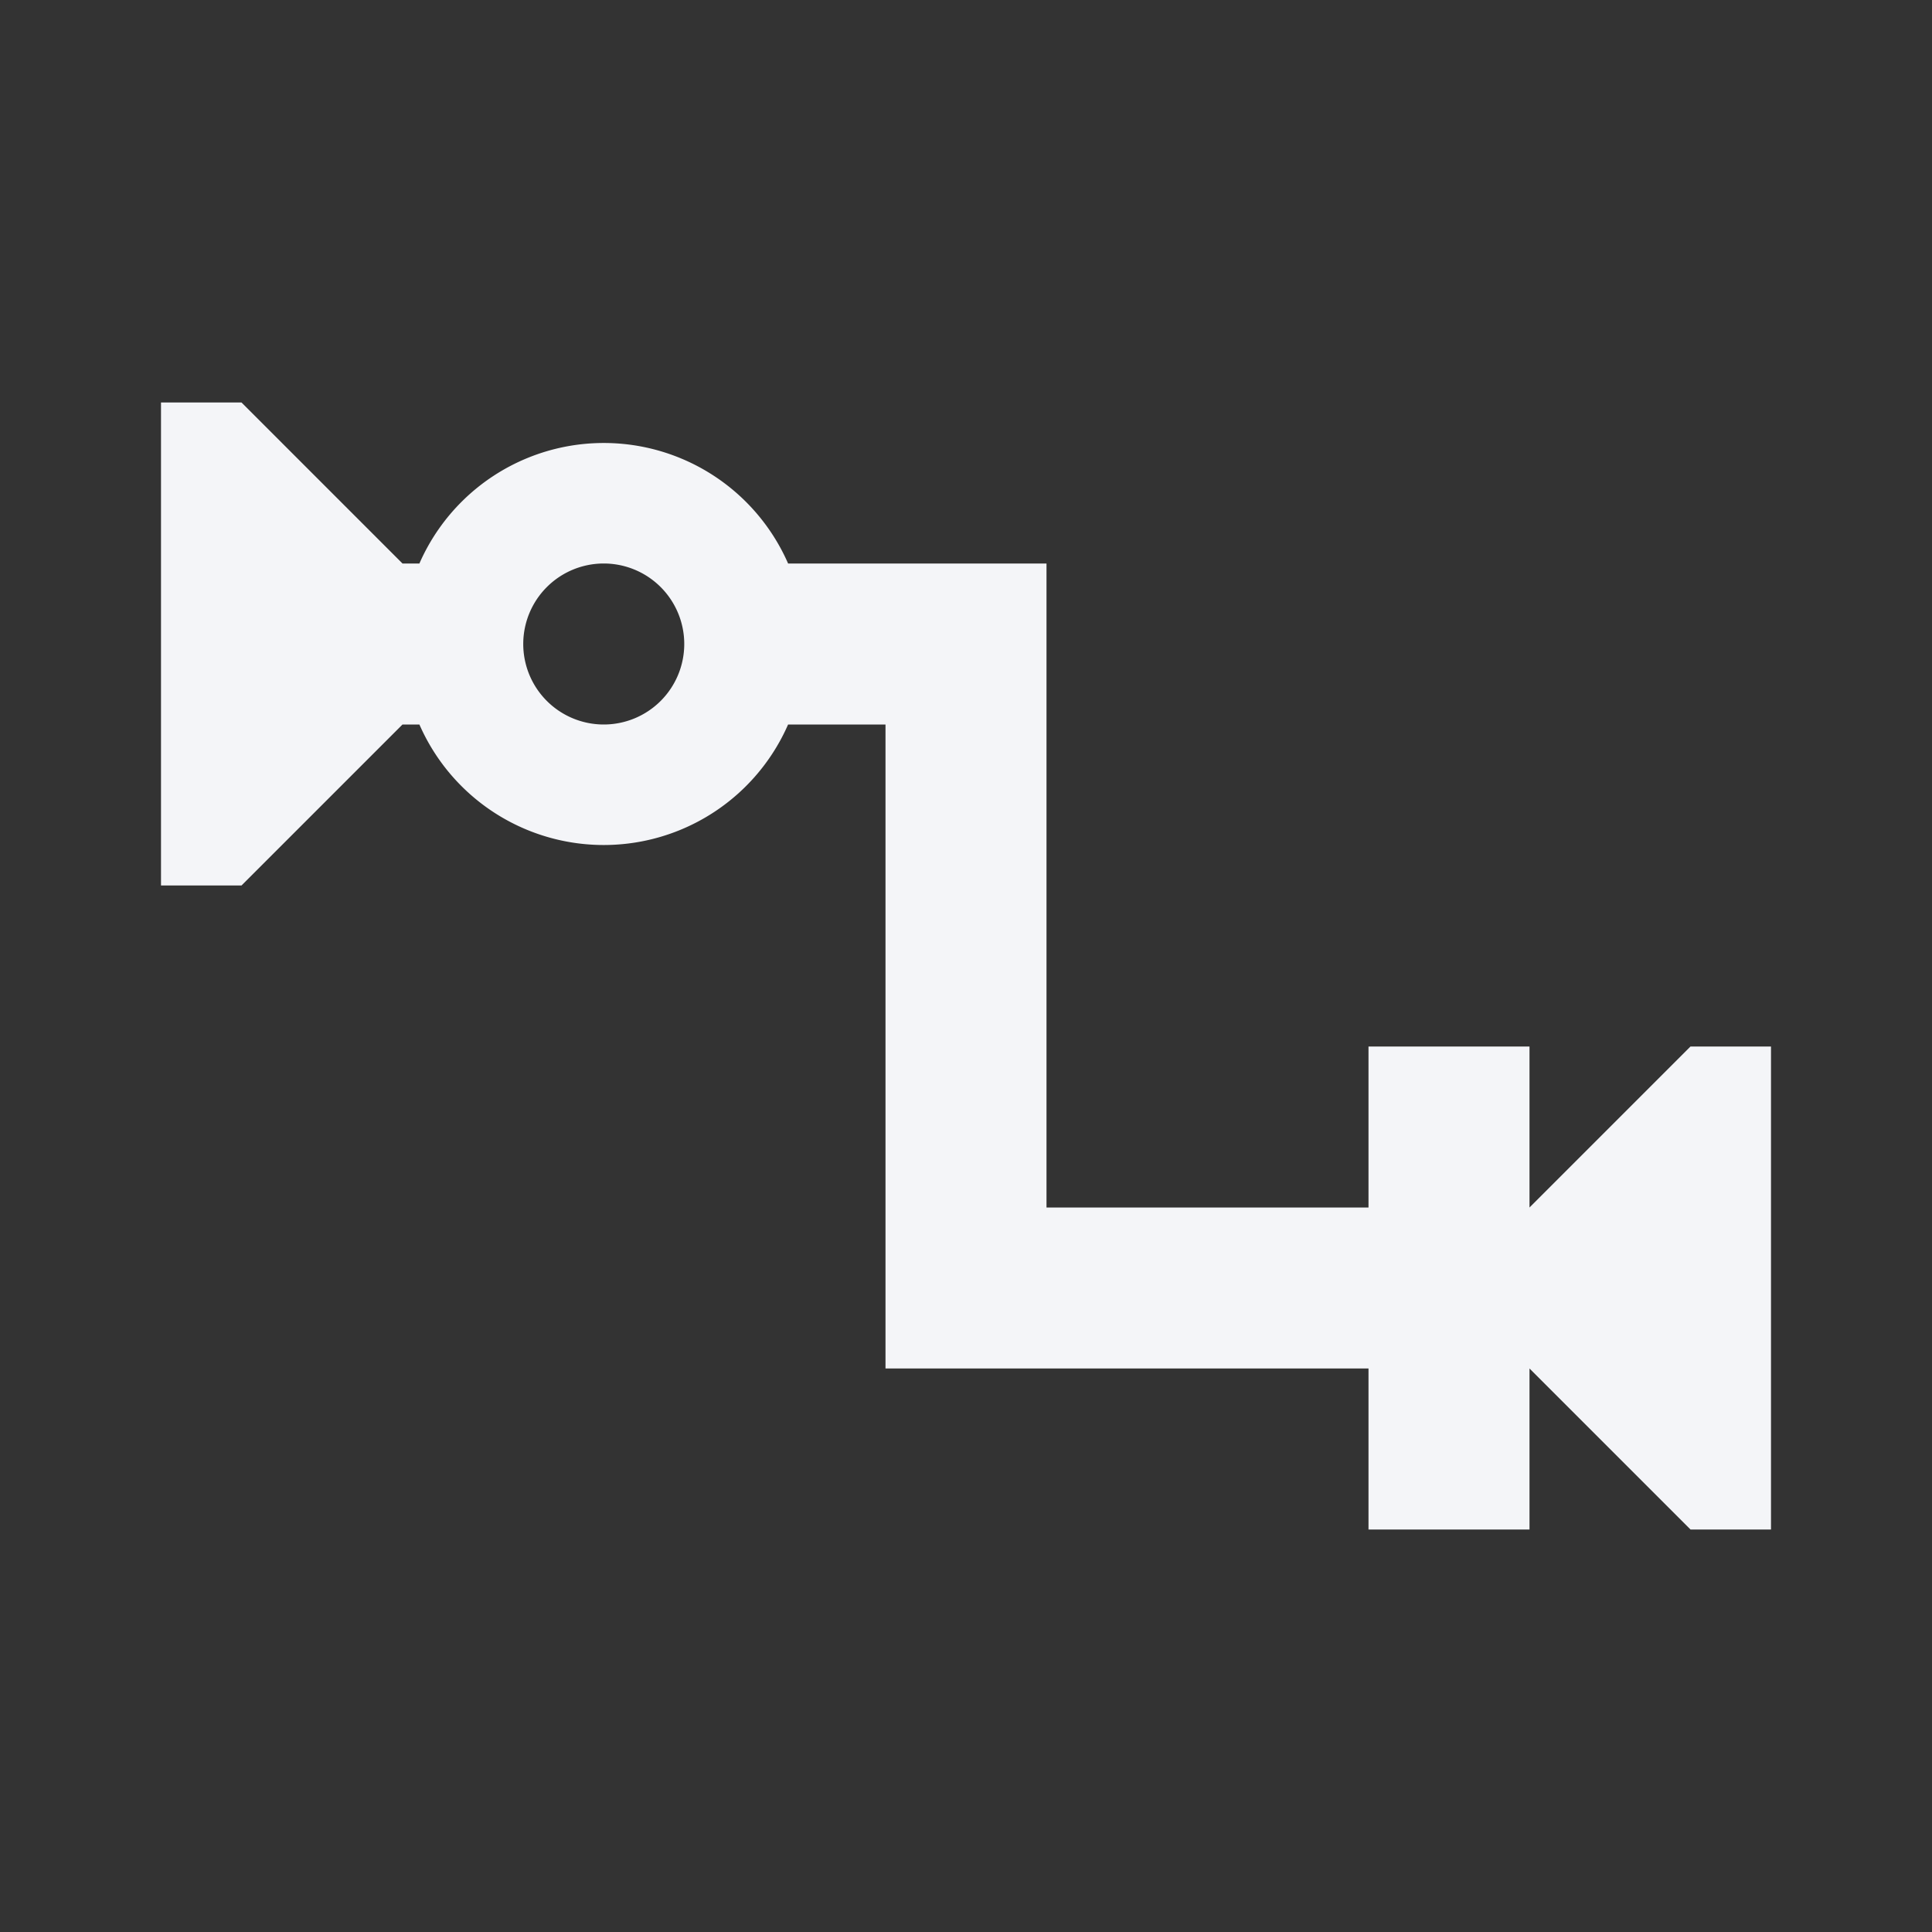 <?xml version="1.0" encoding="UTF-8"?><!DOCTYPE svg PUBLIC "-//W3C//DTD SVG 1.1//EN" "http://www.w3.org/Graphics/SVG/1.1/DTD/svg11.dtd"><svg fill="#f4f5f8" xmlns="http://www.w3.org/2000/svg" xmlns:xlink="http://www.w3.org/1999/xlink" version="1.1" id="mdi-relation-zero-or-many-to-one-or-many" width="24" height="24" viewBox="0 0 24 24"><rect x="0" y="0" width="24" height="24" fill="#333333" stroke="none"/><path d="M21 13L19 15V13H17V15H13V7H9.79A2.5 2.5 0 0 0 5.21 7H5L3 5H2V11H3L5 9H5.21A2.5 2.5 0 0 0 9.79 9H11V17H17V19H19V17L21 19H22V13M7.5 9A1 1 0 1 1 8.5 8A1 1 0 0 1 7.5 9Z" /></svg>